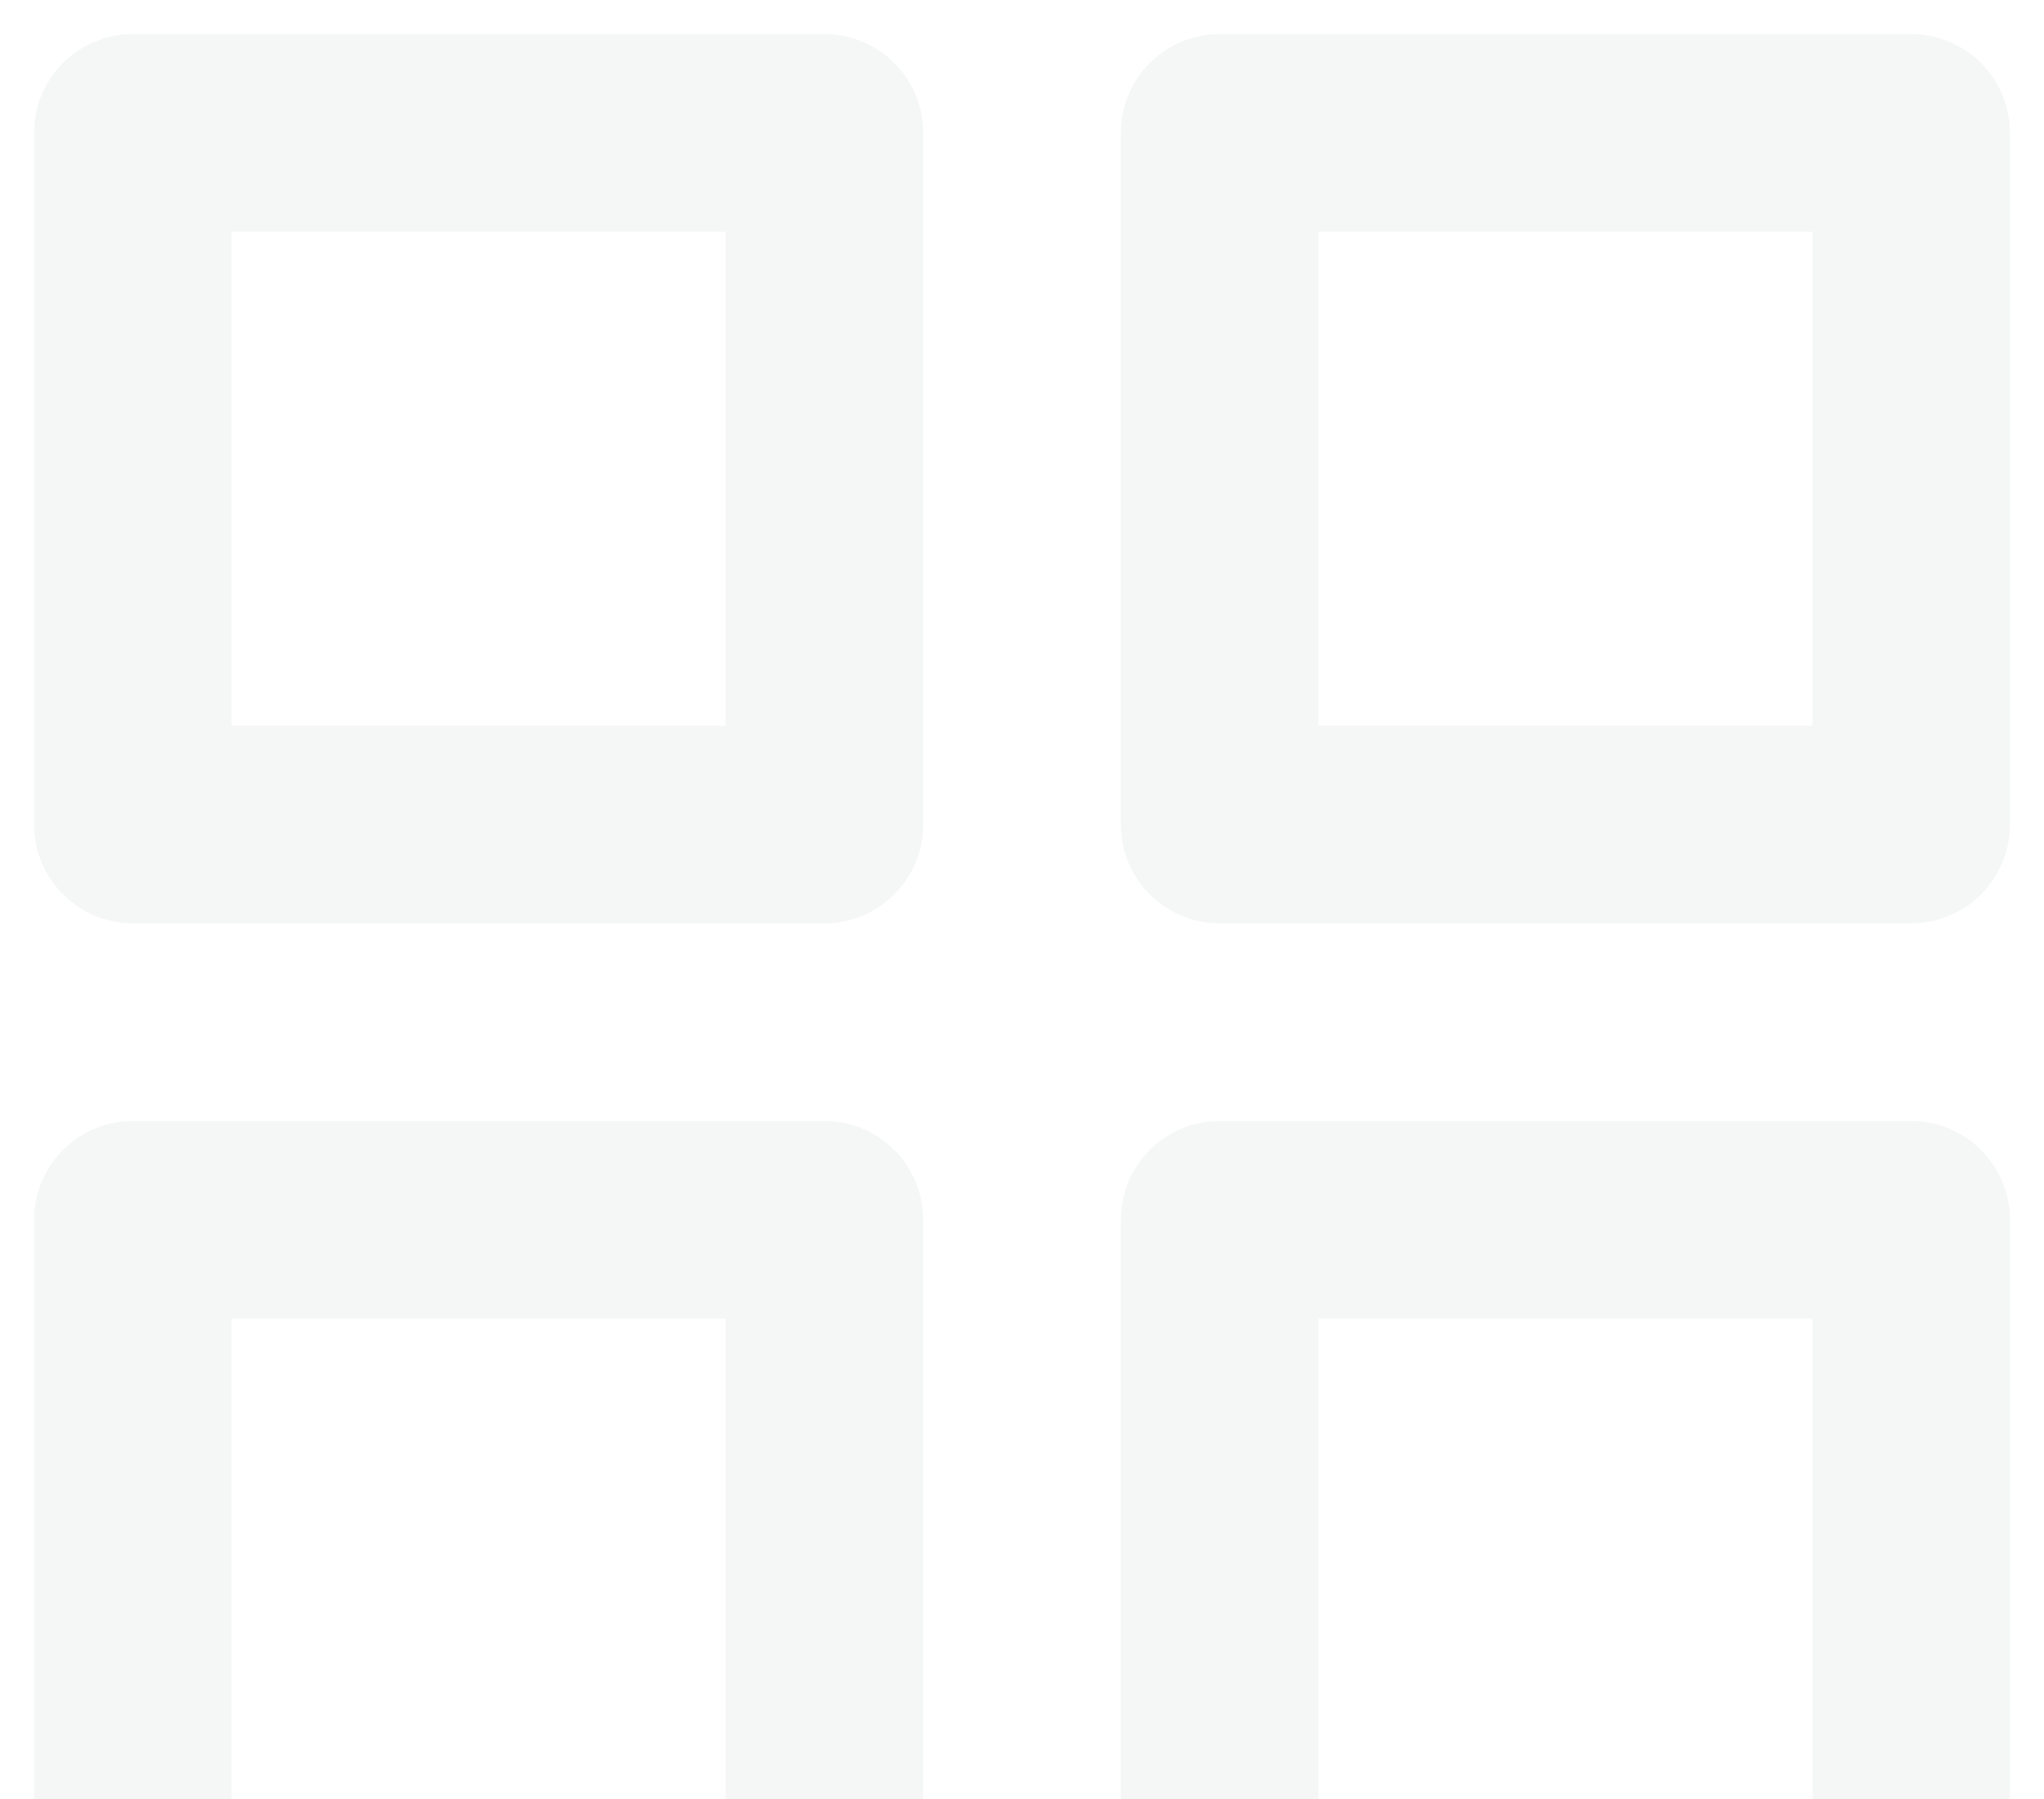 <svg width="50" height="44" viewBox="0 0 50 44" fill="none" xmlns="http://www.w3.org/2000/svg">
<path opacity="0.1" d="M20.167 27.417H3.25C2.609 27.417 1.994 27.671 1.541 28.125C1.088 28.578 0.833 29.192 0.833 29.833V46.75C0.833 47.391 1.088 48.006 1.541 48.459C1.994 48.912 2.609 49.167 3.25 49.167H20.167C20.808 49.167 21.422 48.912 21.875 48.459C22.329 48.006 22.583 47.391 22.583 46.75V29.833C22.583 29.192 22.329 28.578 21.875 28.125C21.422 27.671 20.808 27.417 20.167 27.417ZM17.75 44.333H5.667V32.25H17.75V44.333ZM46.75 0.833H29.833C29.192 0.833 28.578 1.088 28.125 1.541C27.671 1.994 27.417 2.609 27.417 3.25V20.167C27.417 20.808 27.671 21.422 28.125 21.875C28.578 22.329 29.192 22.583 29.833 22.583H46.75C47.391 22.583 48.006 22.329 48.459 21.875C48.912 21.422 49.167 20.808 49.167 20.167V3.25C49.167 2.609 48.912 1.994 48.459 1.541C48.006 1.088 47.391 0.833 46.75 0.833ZM44.333 17.75H32.25V5.667H44.333V17.75ZM46.75 27.417H29.833C29.192 27.417 28.578 27.671 28.125 28.125C27.671 28.578 27.417 29.192 27.417 29.833V46.75C27.417 47.391 27.671 48.006 28.125 48.459C28.578 48.912 29.192 49.167 29.833 49.167H46.75C47.391 49.167 48.006 48.912 48.459 48.459C48.912 48.006 49.167 47.391 49.167 46.75V29.833C49.167 29.192 48.912 28.578 48.459 28.125C48.006 27.671 47.391 27.417 46.75 27.417ZM44.333 44.333H32.25V32.25H44.333V44.333ZM20.167 0.833H3.25C2.609 0.833 1.994 1.088 1.541 1.541C1.088 1.994 0.833 2.609 0.833 3.25V20.167C0.833 20.808 1.088 21.422 1.541 21.875C1.994 22.329 2.609 22.583 3.25 22.583H20.167C20.808 22.583 21.422 22.329 21.875 21.875C22.329 21.422 22.583 20.808 22.583 20.167V3.25C22.583 2.609 22.329 1.994 21.875 1.541C21.422 1.088 20.808 0.833 20.167 0.833ZM17.75 17.75H5.667V5.667H17.75V17.75Z" fill="#9EA0A5"/>
</svg>
